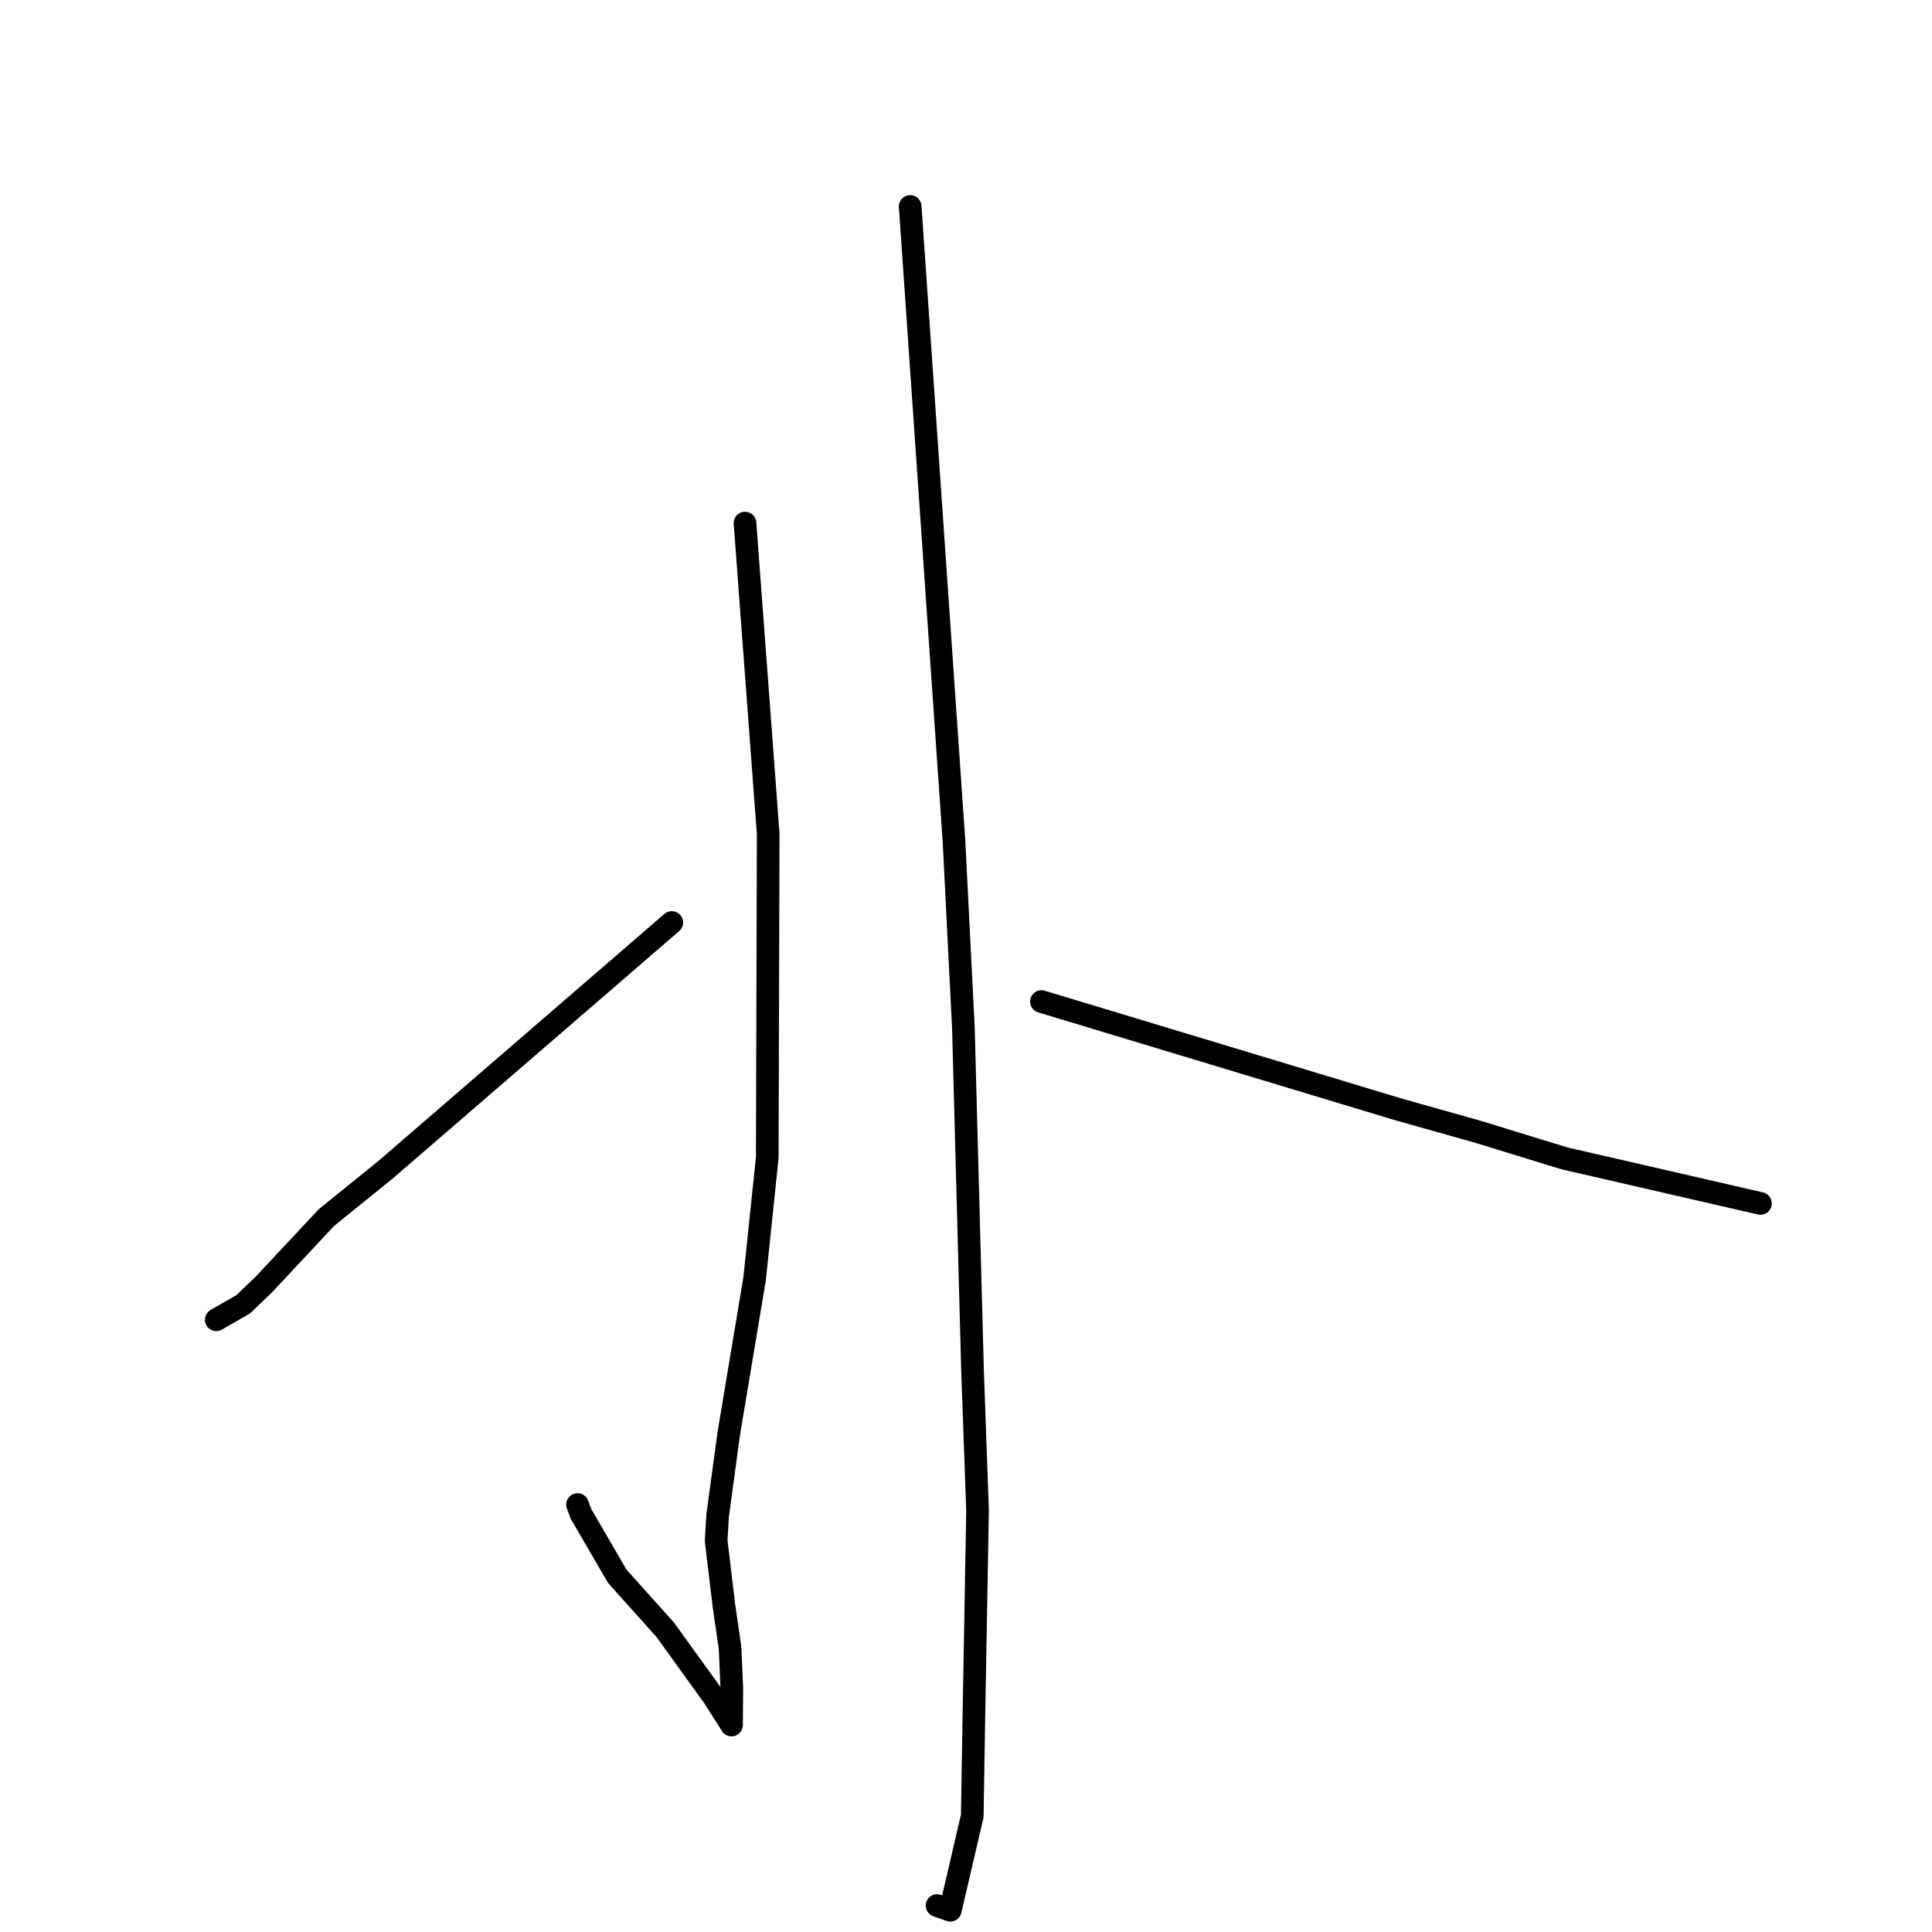 <?xml version="1.0" standalone="no"?>
    <svg width="256" height="256" xmlns="http://www.w3.org/2000/svg" version="1.1">
    <polyline stroke="black" stroke-width="3" stroke-linecap="round" fill="transparent" stroke-linejoin="round" points="98.716 69.312 100.252 89.9 101.789 110.488 101.666 153.383 99.994 169.409 96.552 190.04 95.089 200.846 94.894 204.125 95.917 212.708 96.739 218.363 96.972 223.729 96.934 228.4 96.931 228.562 96.93 228.576 96.154 227.342 94.489 224.745 88.156 215.964 81.794 208.867 77.001 200.626 76.525 199.362 " />
        <polyline stroke="black" stroke-width="3" stroke-linecap="round" fill="transparent" stroke-linejoin="round" points="89.015 122.237 70.059 138.611 51.103 154.985 43.257 161.331 35.025 170.133 32.25 172.81 28.926 174.721 28.653 174.878 " />
        <polyline stroke="black" stroke-width="3" stroke-linecap="round" fill="transparent" stroke-linejoin="round" points="120.604 27.359 123.506 69.414 126.409 111.468 127.655 136.226 128.859 181.394 129.531 200.179 129.038 227.844 128.829 240.633 125.922 253.117 124.326 252.555 124.167 252.498 " />
        <polyline stroke="black" stroke-width="3" stroke-linecap="round" fill="transparent" stroke-linejoin="round" points="138.001 132.71 161.626 139.849 185.251 146.987 195.878 149.979 205.599 152.97 207.383 153.509 230.933 158.925 233.271 159.462 " />
        </svg>